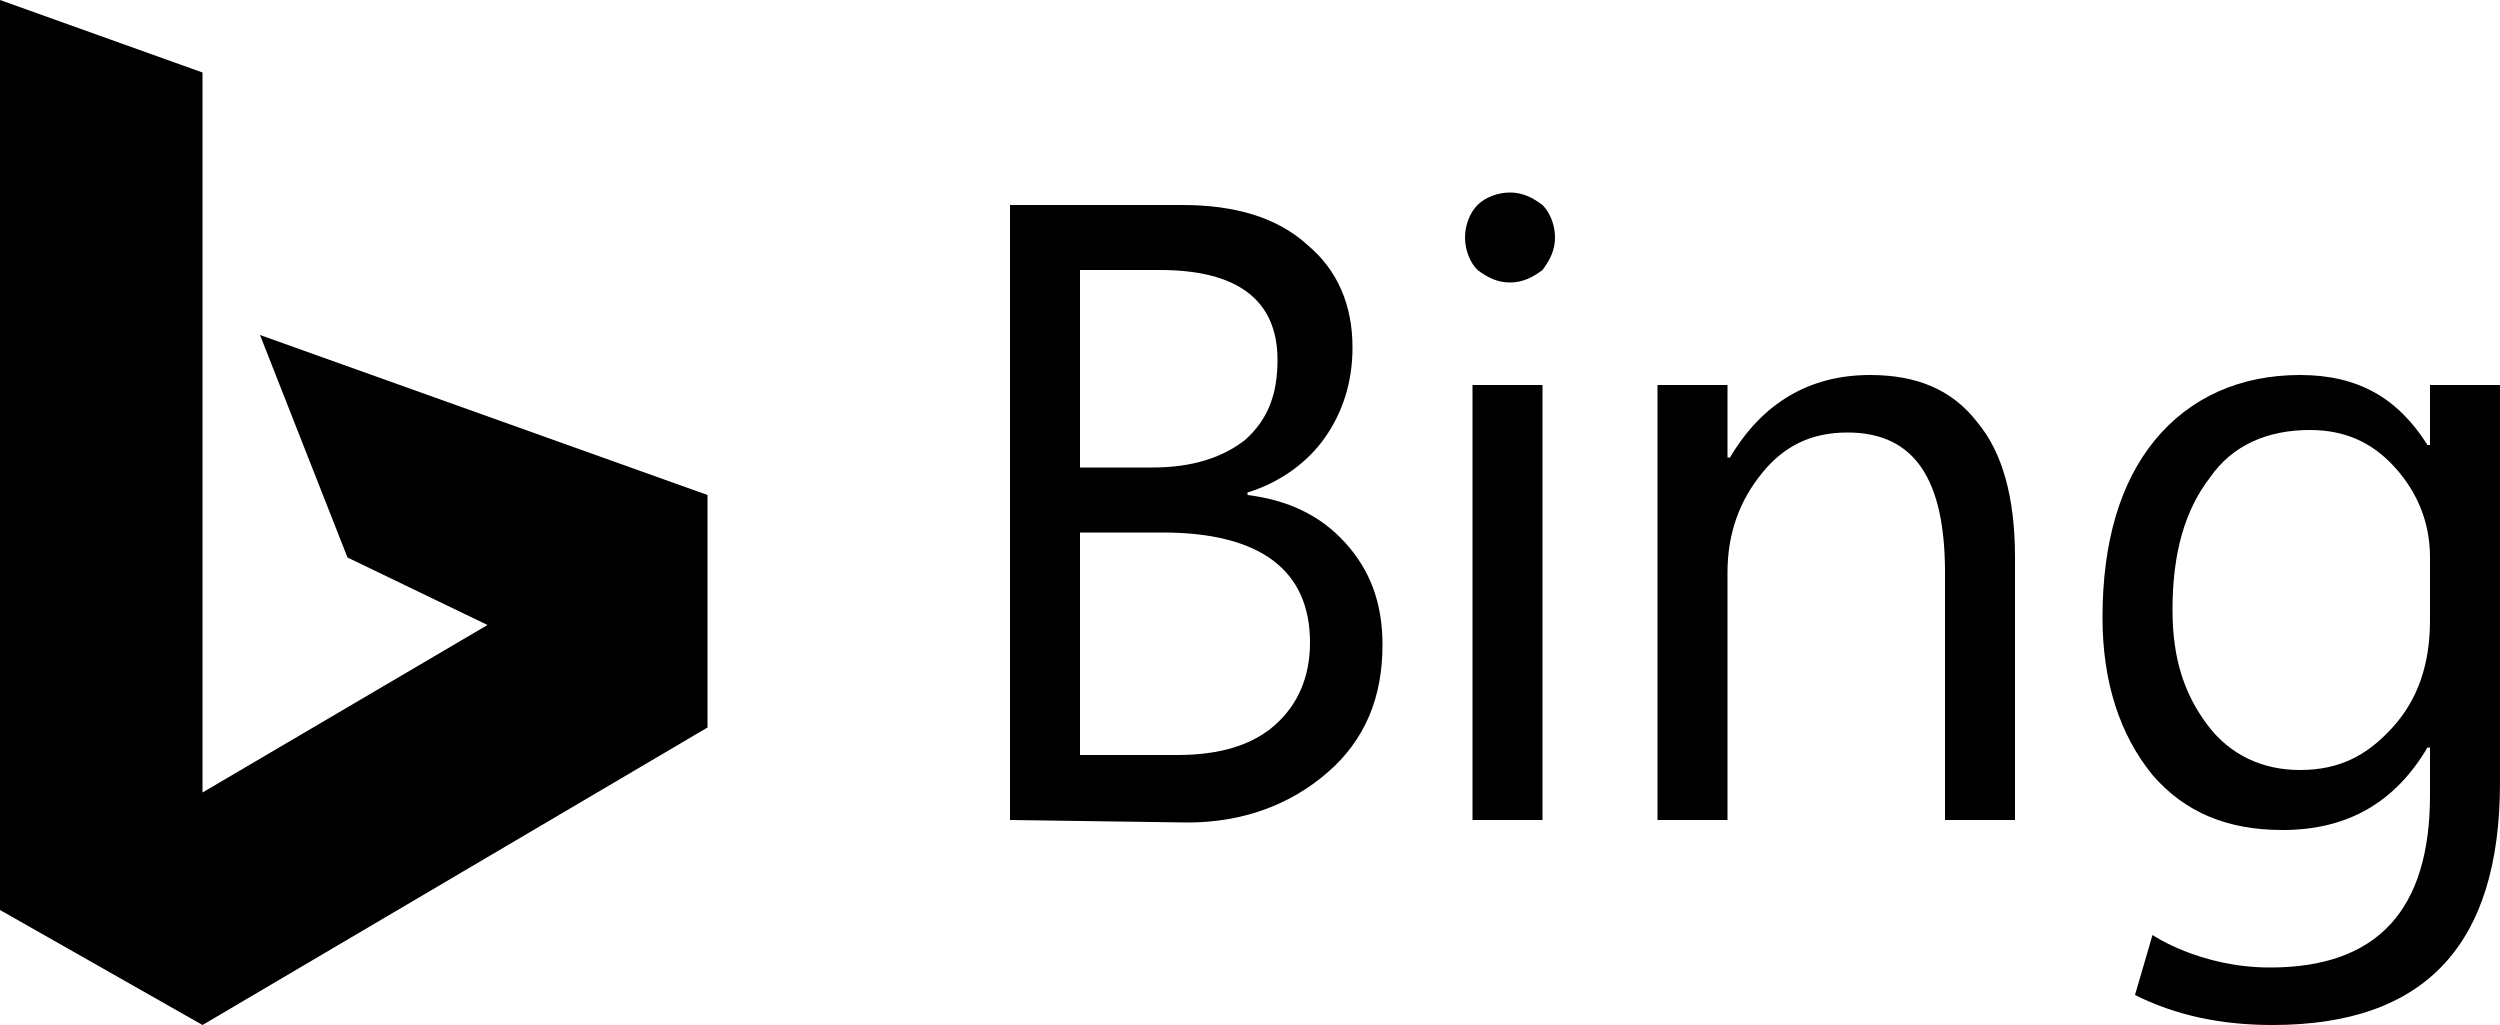 <?xml version="1.0" encoding="utf-8"?>
<!-- Generator: Adobe Illustrator 28.1.0, SVG Export Plug-In . SVG Version: 6.00 Build 0)  -->
<svg version="1.1" id="Layer_1" xmlns="http://www.w3.org/2000/svg" xmlns:xlink="http://www.w3.org/1999/xlink" x="0px" y="0px"
	 viewBox="0 0 100 41" style="enable-background:new 0 0 100 41;" xml:space="preserve">
<g>
	<path d="M0,0l8.1,2.9v28.8l11.4-6.7l-5.6-2.7l-3.5-8.9l17.9,6.4v9.3L8.1,41L0,36.4L0,0z"/>
	<path d="M40.4,32.8V8.2h6.9c2.1,0,3.8,0.5,5,1.6c1.2,1,1.8,2.4,1.8,4.1c0,1.4-0.4,2.6-1.1,3.6c-0.7,1-1.8,1.8-3.1,2.2v0.1
		c1.6,0.2,2.9,0.8,3.9,1.9c1,1.1,1.5,2.4,1.5,4.1c0,2.1-0.7,3.8-2.2,5.1c-1.5,1.3-3.4,2-5.6,2L40.4,32.8z M43.2,10.8v7.9h2.9
		c1.6,0,2.8-0.4,3.7-1.1c0.9-0.8,1.3-1.8,1.3-3.2c0-2.4-1.6-3.6-4.7-3.6H43.2z M43.2,21.3v8.9h3.9c1.7,0,3-0.4,3.9-1.2
		c0.9-0.8,1.4-1.9,1.4-3.3c0-2.9-2-4.4-5.9-4.4H43.2z"/>
	<path d="M60.4,11.3c-0.5,0-0.9-0.2-1.3-0.5c-0.3-0.3-0.5-0.8-0.5-1.3c0-0.5,0.2-1,0.5-1.3c0.3-0.3,0.8-0.5,1.3-0.5
		c0.5,0,0.9,0.2,1.3,0.5C62,8.5,62.2,9,62.2,9.5c0,0.5-0.2,0.9-0.5,1.3C61.3,11.1,60.9,11.3,60.4,11.3z M61.7,32.8h-2.8V15.4h2.8
		V32.8z"/>
	<path d="M80.6,32.8h-2.8v-9.9c0-3.7-1.2-5.6-3.9-5.6c-1.4,0-2.5,0.5-3.4,1.6c-0.9,1.1-1.4,2.4-1.4,4v9.9h-2.8V15.4h2.8v2.9h0.1
		c1.3-2.2,3.2-3.3,5.6-3.3c1.9,0,3.3,0.6,4.3,1.9c1,1.2,1.5,3,1.5,5.4V32.8z"/>
	<path d="M100,31.3c0,6.5-3,9.7-9.1,9.7c-2.1,0-3.9-0.4-5.5-1.2l0.7-2.4c0,0,1.9,1.3,4.7,1.3c4.3,0,6.4-2.3,6.4-6.9v-1.9h-0.1
		c-1.3,2.2-3.2,3.3-5.8,3.3c-2.2,0-3.9-0.7-5.2-2.2c-1.3-1.6-2-3.7-2-6.3c0-3,0.7-5.4,2.1-7.1s3.4-2.6,5.8-2.6
		c2.3,0,3.9,0.9,5.1,2.8h0.1v-2.4h2.8V31.3z M97.2,24.8v-2.5c0-1.4-0.5-2.6-1.4-3.6c-0.9-1-2-1.5-3.4-1.5c-1.7,0-3.1,0.6-4,1.9
		c-1,1.3-1.5,3-1.5,5.3c0,2,0.5,3.4,1.4,4.6c0.9,1.2,2.2,1.8,3.7,1.8c1.6,0,2.7-0.6,3.7-1.7C96.7,28,97.2,26.6,97.2,24.8z"/>
</g>
</svg>
